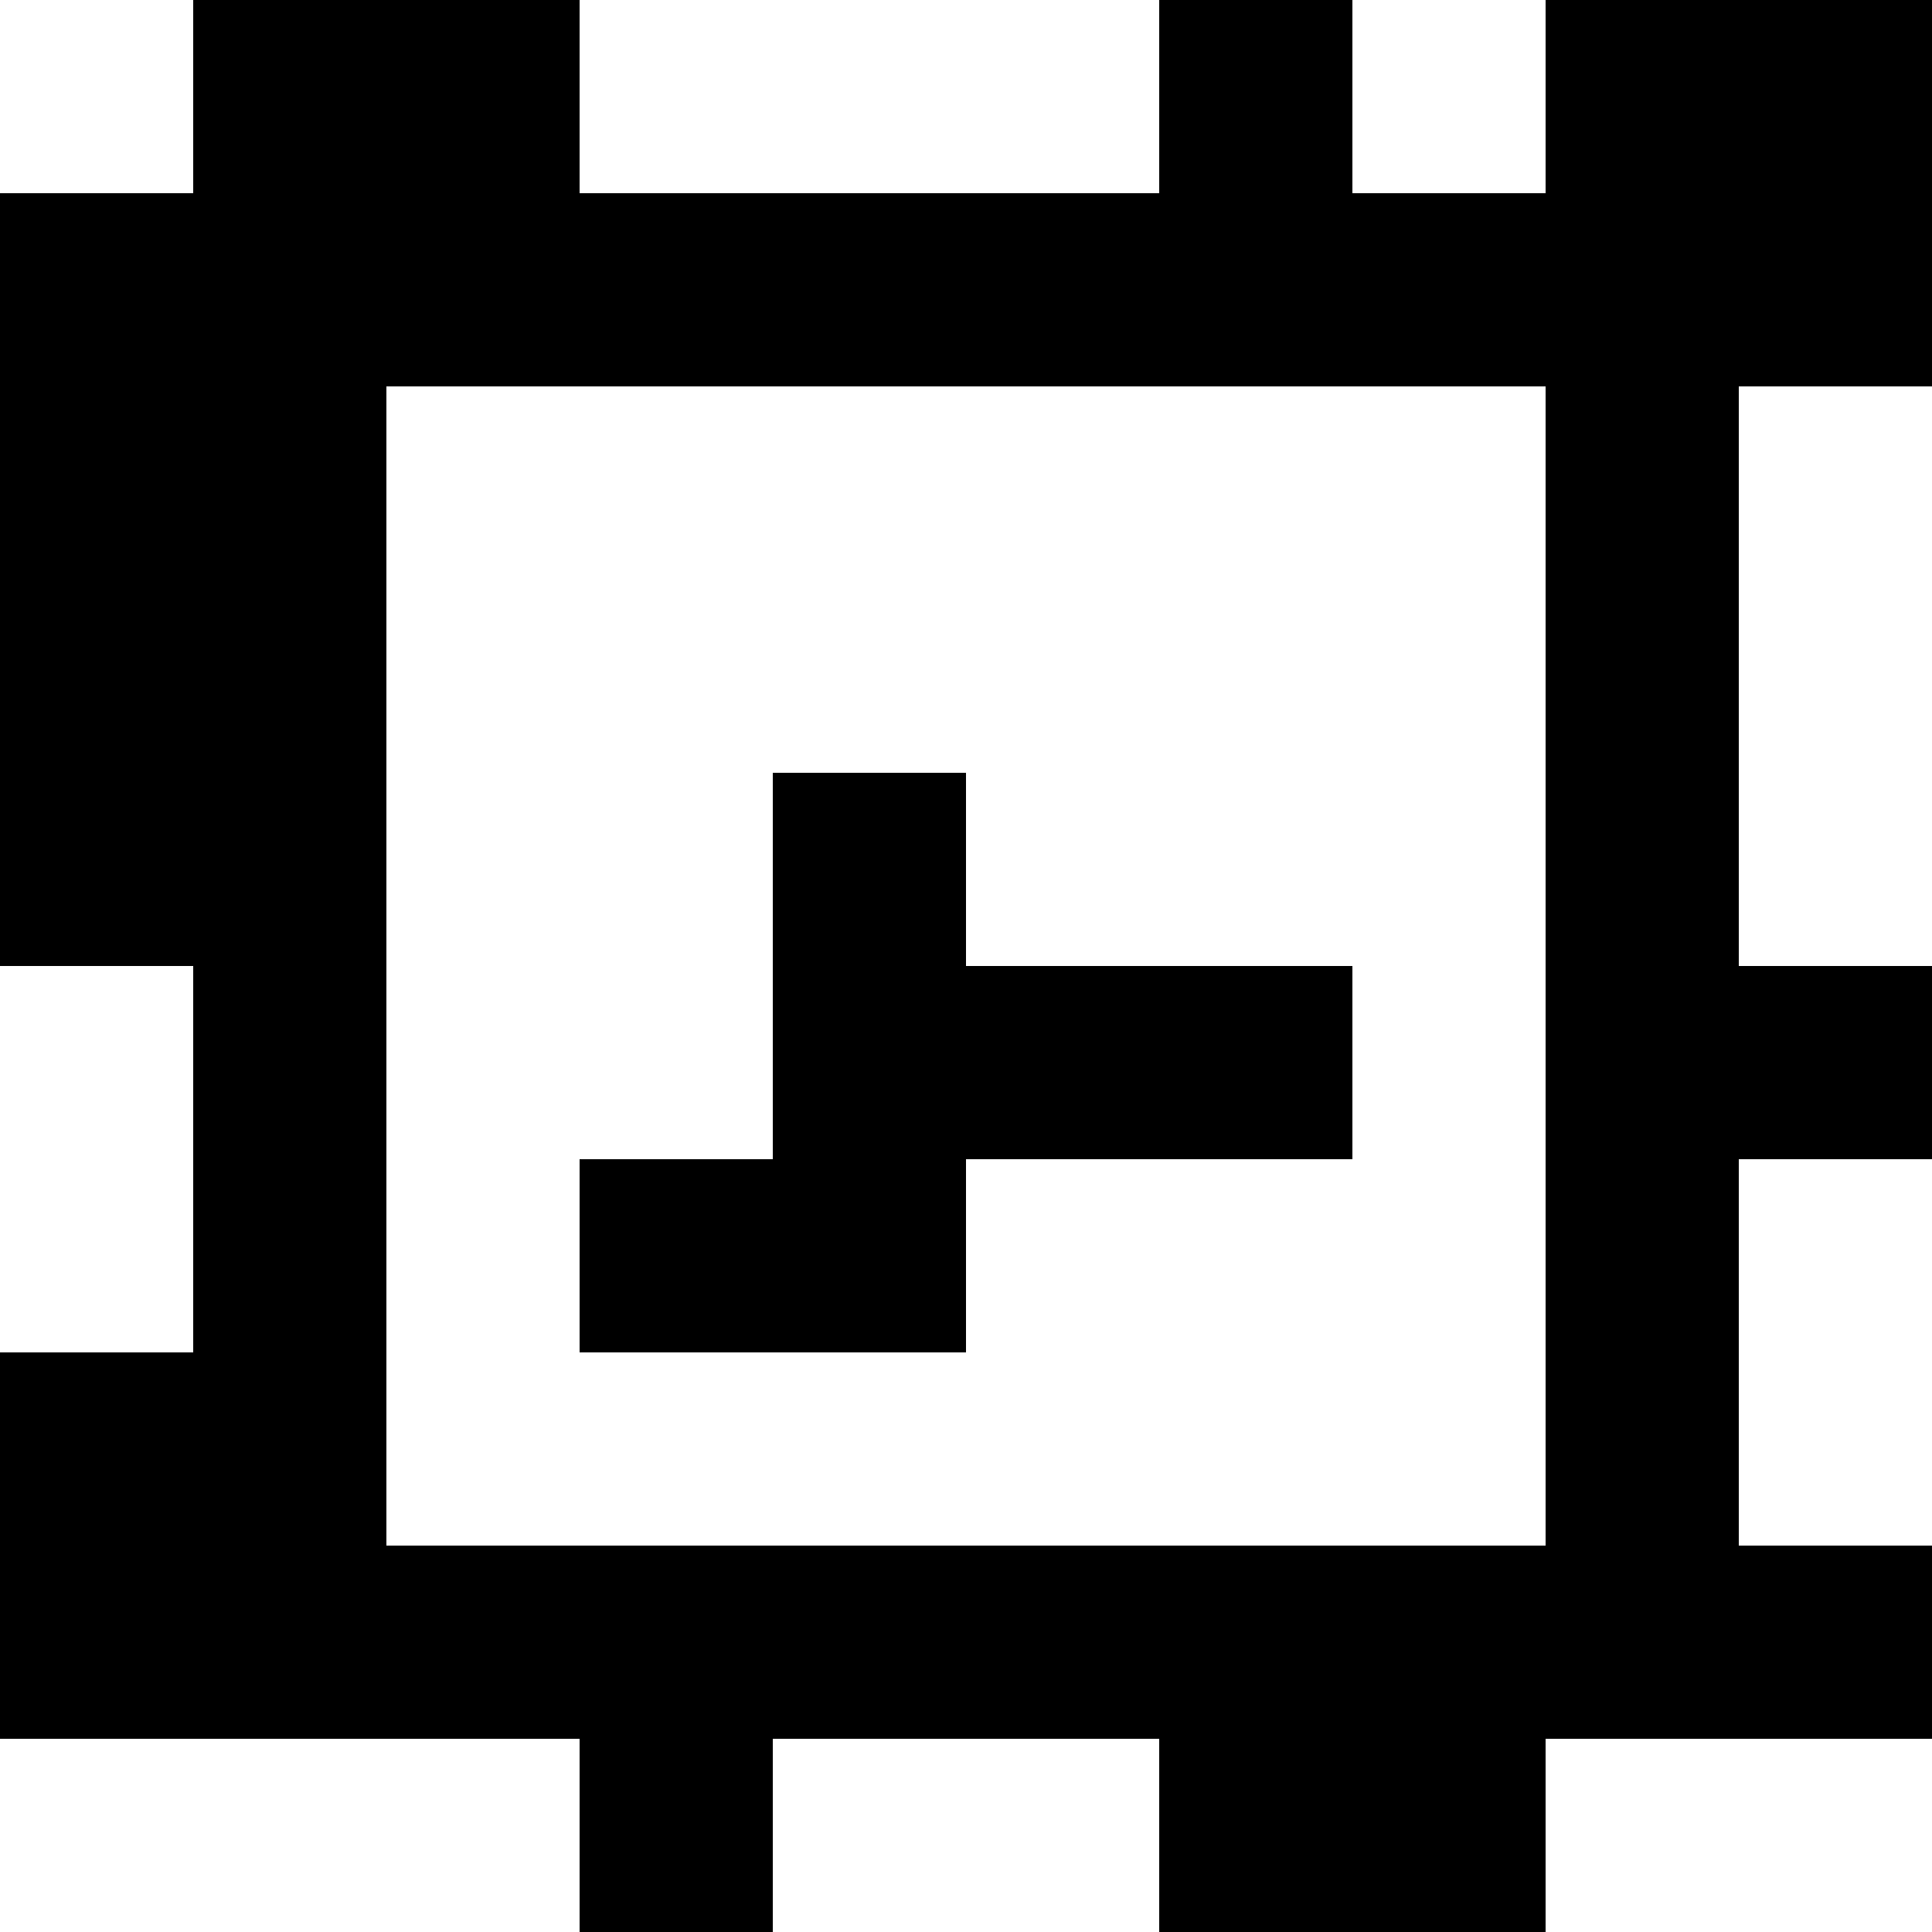 <?xml version="1.0" standalone="yes"?>
<svg xmlns="http://www.w3.org/2000/svg" width="100" height="100">
<rect width="100%" height="100%" fill="#808080" stroke="none"/>
<path style="fill:#ffffff; stroke:none;" d="M0 0L0 10L10 10L10 0L0 0z"/>
<path style="fill:#000000; stroke:none;" d="M10 0L10 10L0 10L0 50L10 50L10 70L0 70L0 90L30 90L30 100L40 100L40 90L60 90L60 100L80 100L80 90L100 90L100 80L90 80L90 60L100 60L100 50L90 50L90 20L100 20L100 0L80 0L80 10L70 10L70 0L60 0L60 10L30 10L30 0L10 0z"/>
<path style="fill:#ffffff; stroke:none;" d="M30 0L30 10L60 10L60 0L30 0M70 0L70 10L80 10L80 0L70 0M20 20L20 80L80 80L80 20L20 20M90 20L90 50L100 50L100 20L90 20z"/>
<path style="fill:#000000; stroke:none;" d="M40 40L40 60L30 60L30 70L50 70L50 60L70 60L70 50L50 50L50 40L40 40z"/>
<path style="fill:#ffffff; stroke:none;" d="M0 50L0 70L10 70L10 50L0 50M90 60L90 80L100 80L100 60L90 60M0 90L0 100L30 100L30 90L0 90M40 90L40 100L60 100L60 90L40 90M80 90L80 100L100 100L100 90L80 90z"/>
</svg>

